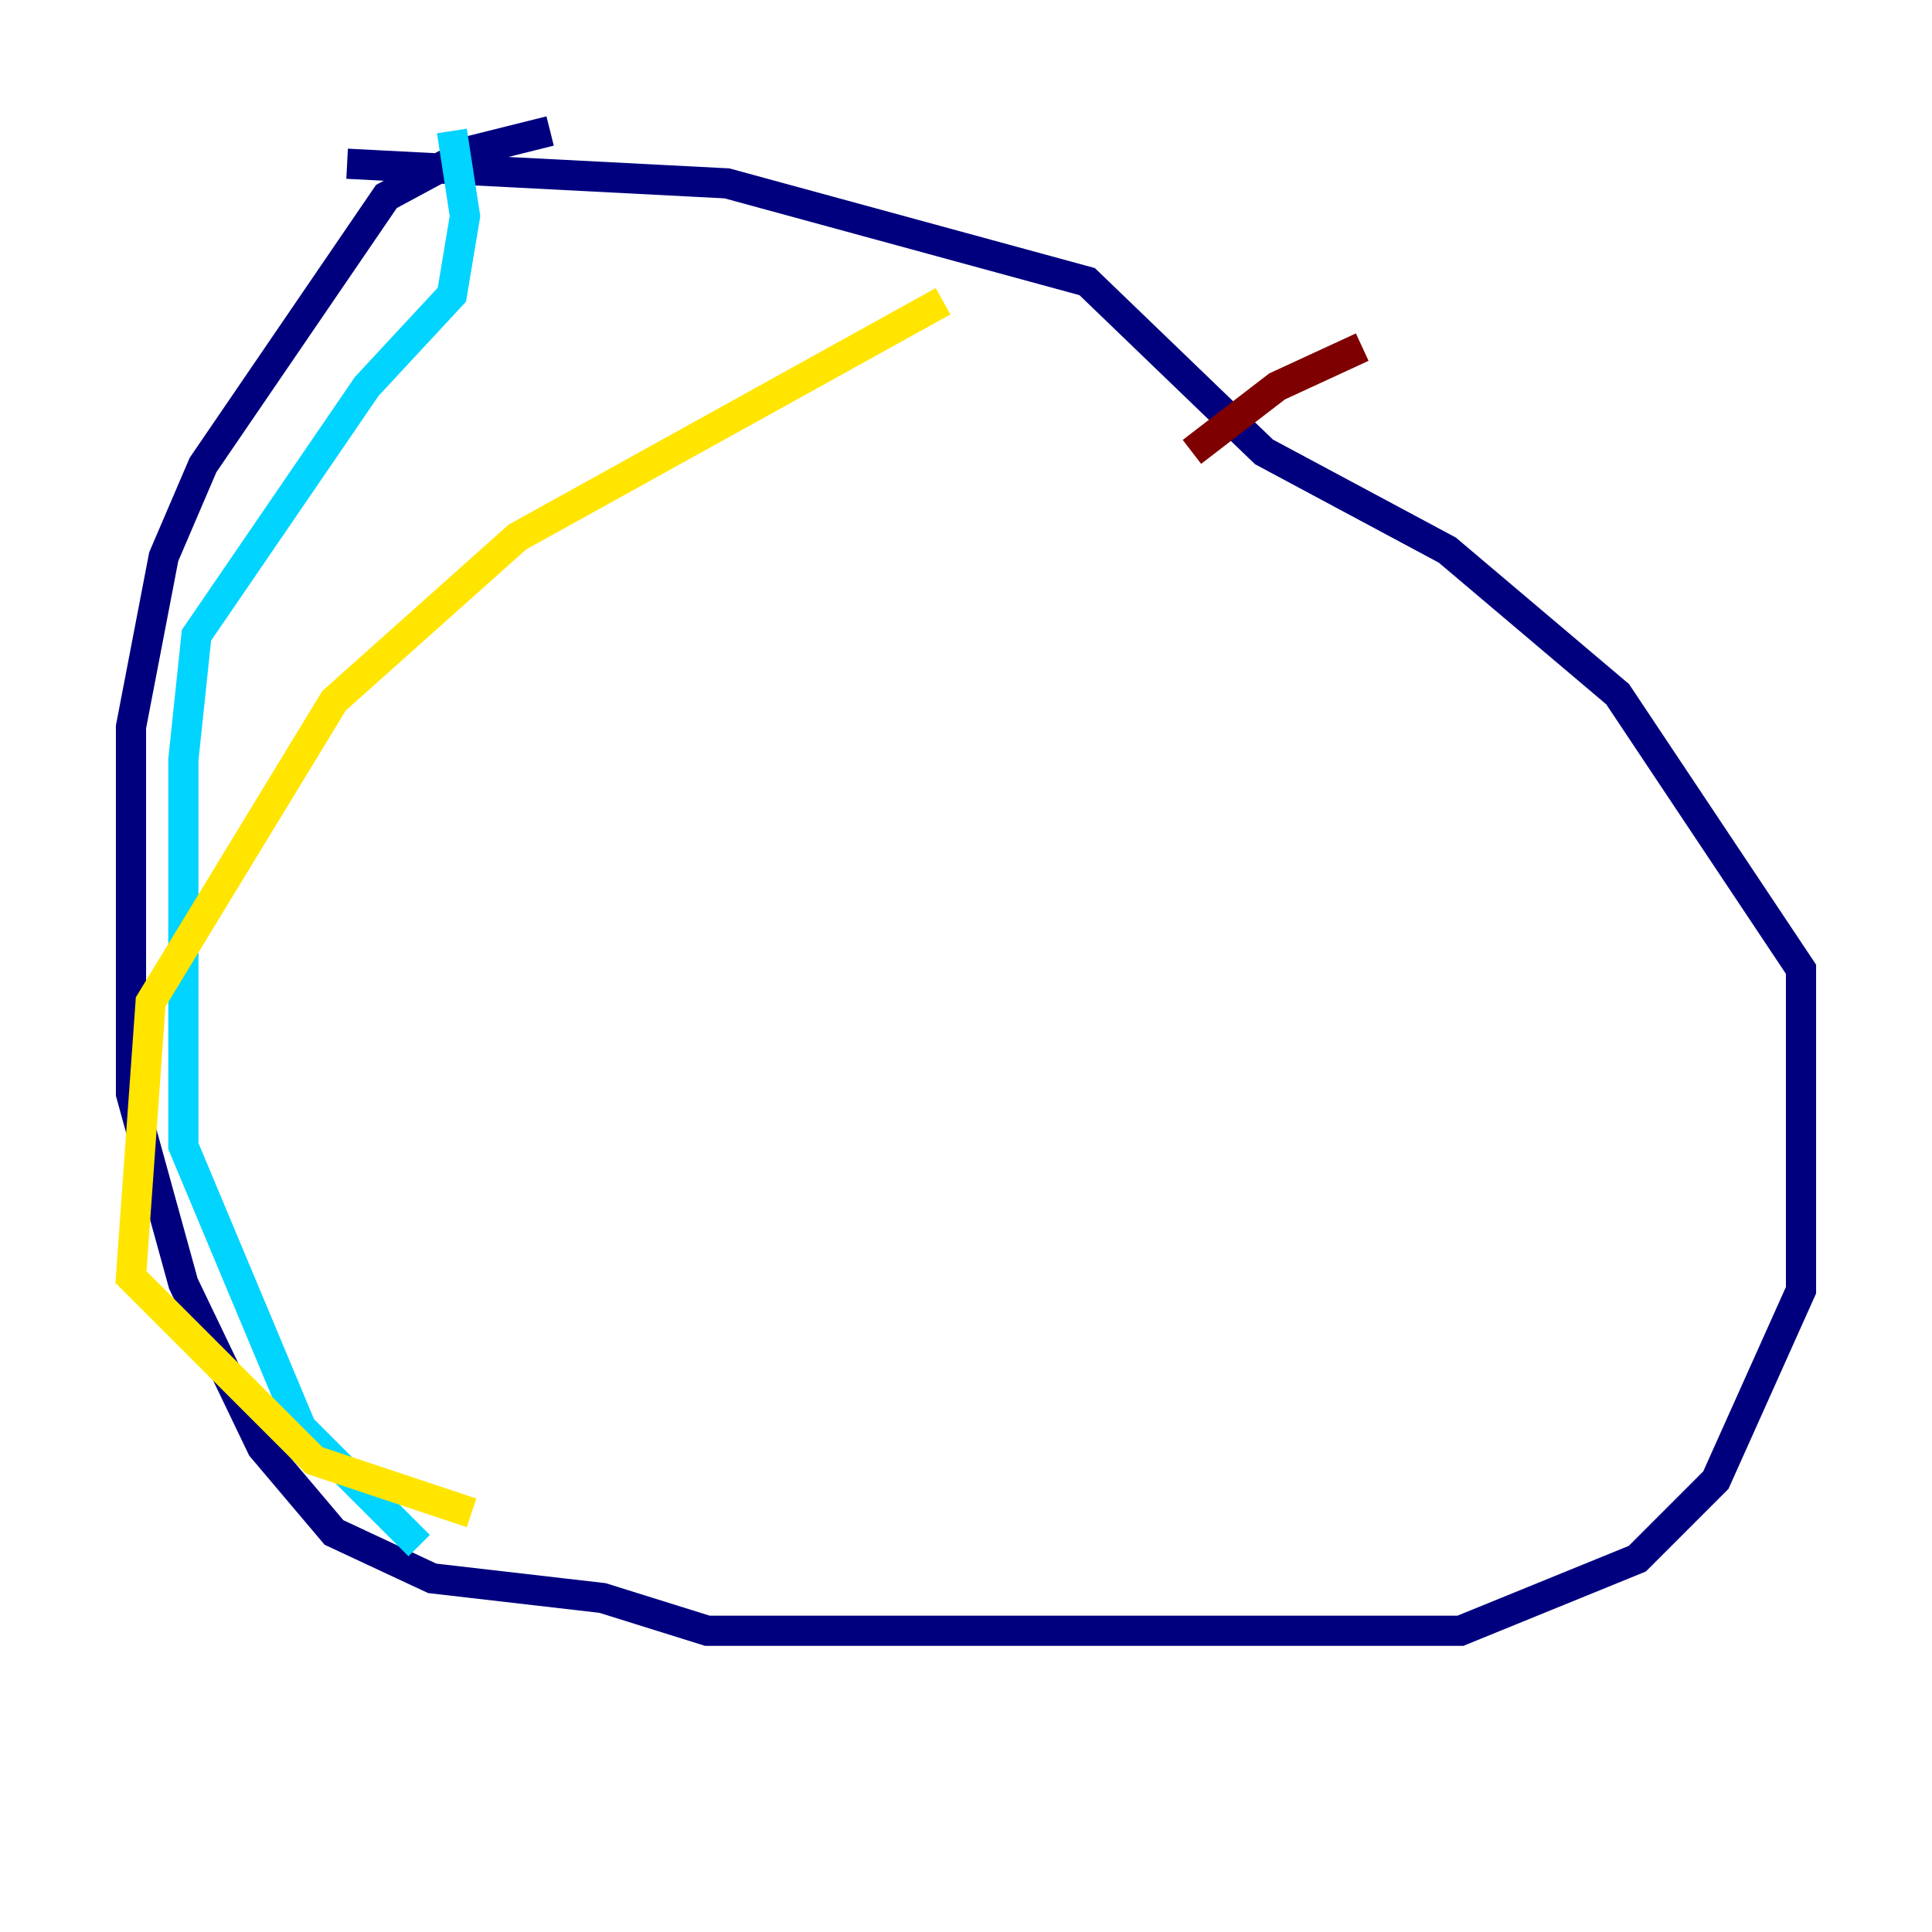 <?xml version="1.0" encoding="utf-8" ?>
<svg baseProfile="tiny" height="128" version="1.2" viewBox="0,0,128,128" width="128" xmlns="http://www.w3.org/2000/svg" xmlns:ev="http://www.w3.org/2001/xml-events" xmlns:xlink="http://www.w3.org/1999/xlink"><defs /><polyline fill="none" points="36.447,8.678 31.241,9.98 25.6,13.017 13.451,30.807 10.848,36.881 8.678,48.163 8.678,72.461 12.149,85.044 17.356,95.891 22.129,101.532 28.637,104.57 39.919,105.871 46.861,108.041 96.759,108.041 108.475,103.268 113.681,98.061 119.322,85.478 119.322,64.217 107.173,45.993 95.891,36.447 83.742,29.939 72.027,18.658 48.163,12.149 22.997,10.848" stroke="#00007f" stroke-width="2" /><polyline fill="none" points="29.939,8.678 30.807,14.319 29.939,19.525 24.298,25.6 13.017,42.088 12.149,50.332 12.149,75.932 19.959,94.59 27.77,102.4" stroke="#00d4ff" stroke-width="2" /><polyline fill="none" points="62.481,19.959 34.278,35.58 22.129,46.427 9.98,66.386 8.678,84.61 20.827,96.759 31.241,100.231" stroke="#ffe500" stroke-width="2" /><polyline fill="none" points="90.251,22.997 84.61,25.6 78.969,29.939" stroke="#7f0000" stroke-width="2" /></svg>